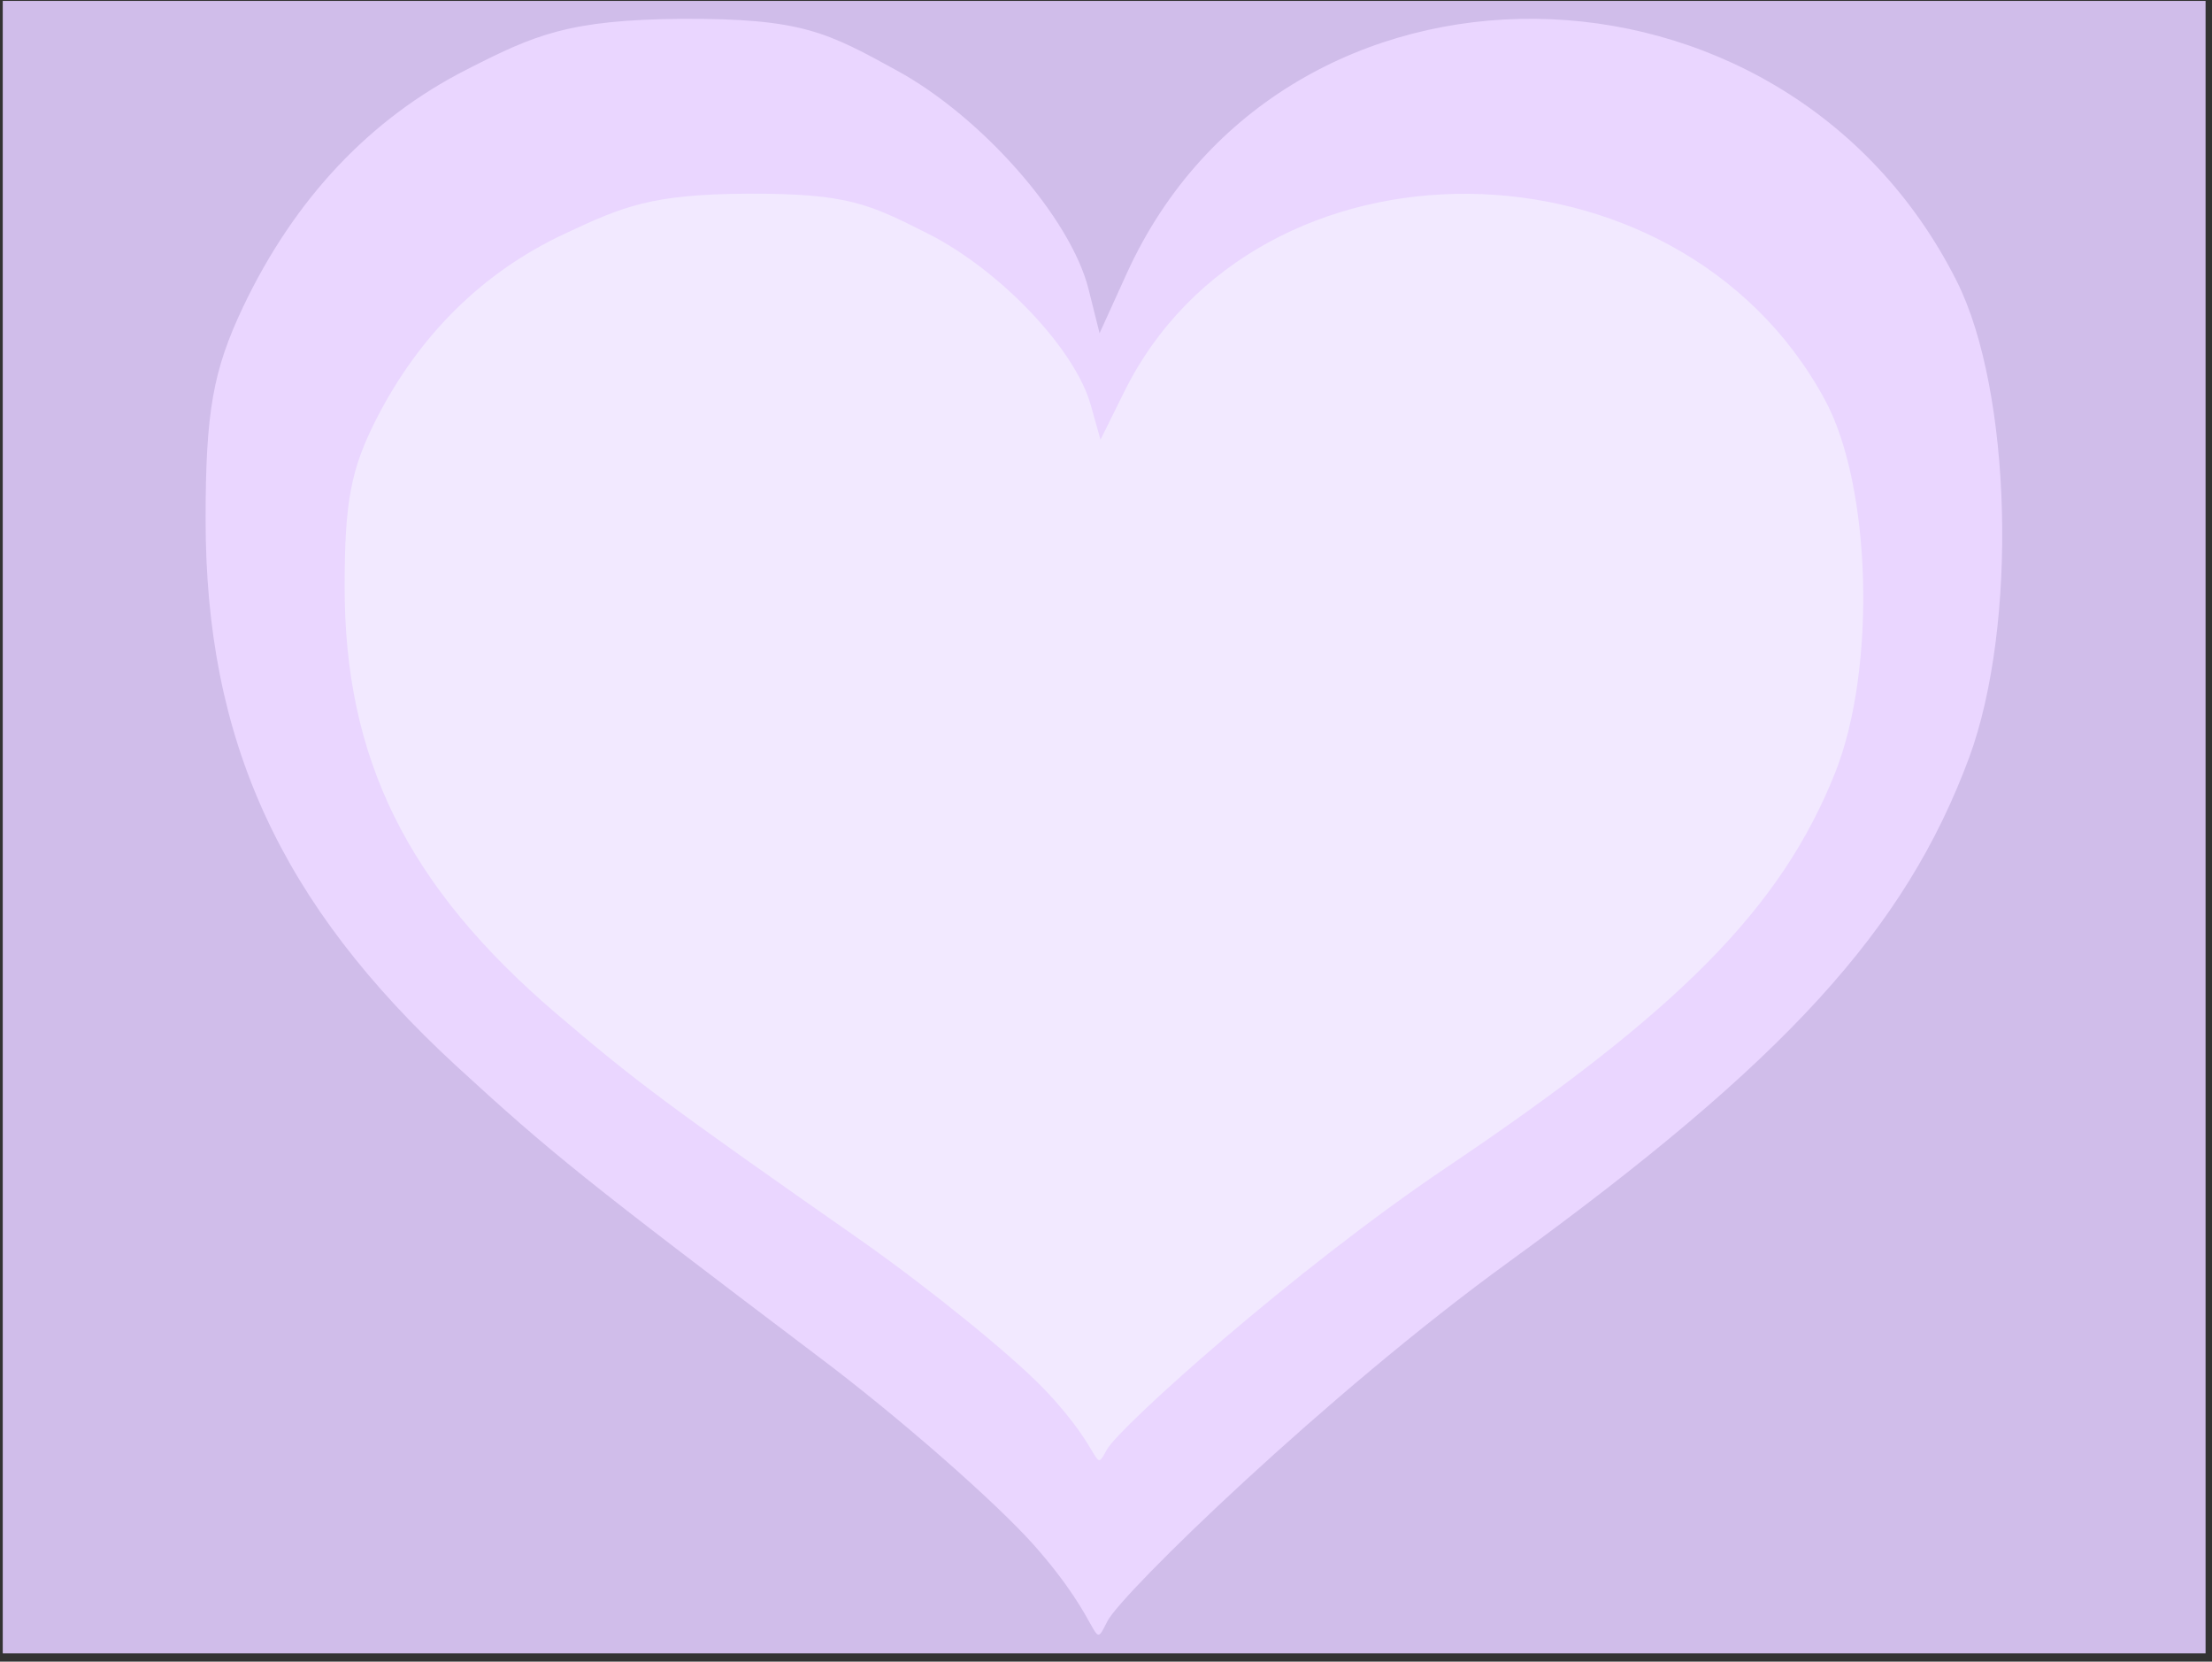 <svg width="482" height="362" viewBox="-1 0 482 362" xmlns="http://www.w3.org/2000/svg"><rect x="-1" y="0" width="482" height="362" fill="#333333" stroke="none"/><path fill="#D0BDEA" d="M-.4.2h480v360H-.4V.2z"/><path fill="#EAD6FF" d="M224.2 336.5c-8.4-9.4-29.5-27.9-46.8-40.9-51.2-38.7-58.2-44.3-79-63.4-38.4-35.4-54.6-70.9-54.6-119 0-23.5 1.6-32.5 8.2-46.4 11.2-23.5 27.6-40.9 48.6-51.6 14.9-7.6 22.2-10.9 47.1-11.1 26-.1 31.5 2.9 46.8 11.3 18.6 10.2 37.8 32.1 41.7 47.6l2.4 9.6 6-13.2c34.1-74.6 142.9-73.5 180.8 1.9 12 23.9 13.3 74.9 2.7 103.7-13.9 37.5-40 66.1-100.3 109.9-39.6 28.7-84.4 72.2-87.5 78.3-3.6 7.1-.2 1.2-16.1-16.7z"/><path fill="#F2E9FF" d="M226.5 302.6c-7.1-7.4-24.9-21.8-39.5-32.1-43.3-30.3-49.2-34.7-66.8-49.7-32.4-27.7-46.2-55.5-46.1-93.2 0-18.4 1.4-25.5 6.9-36.3 9.4-18.4 23.3-32.1 41.1-40.4 12.6-5.9 18.8-8.6 39.8-8.7 22-.1 26.6 2.3 39.5 8.8 15.7 8 31.9 25.1 35.3 37.3l2.1 7.5 5.1-10.3C272.7 27.1 364.6 28 396.6 87c10.2 18.7 11.3 58.7 2.3 81.3-11.7 29.4-33.8 51.8-84.8 86.1-33.4 22.5-71.3 56.6-73.9 61.4-3.1 5.6-.2.9-13.7-13.2z"/><path fill="none" stroke="#FFF" d="M450 1h0z"/></svg>